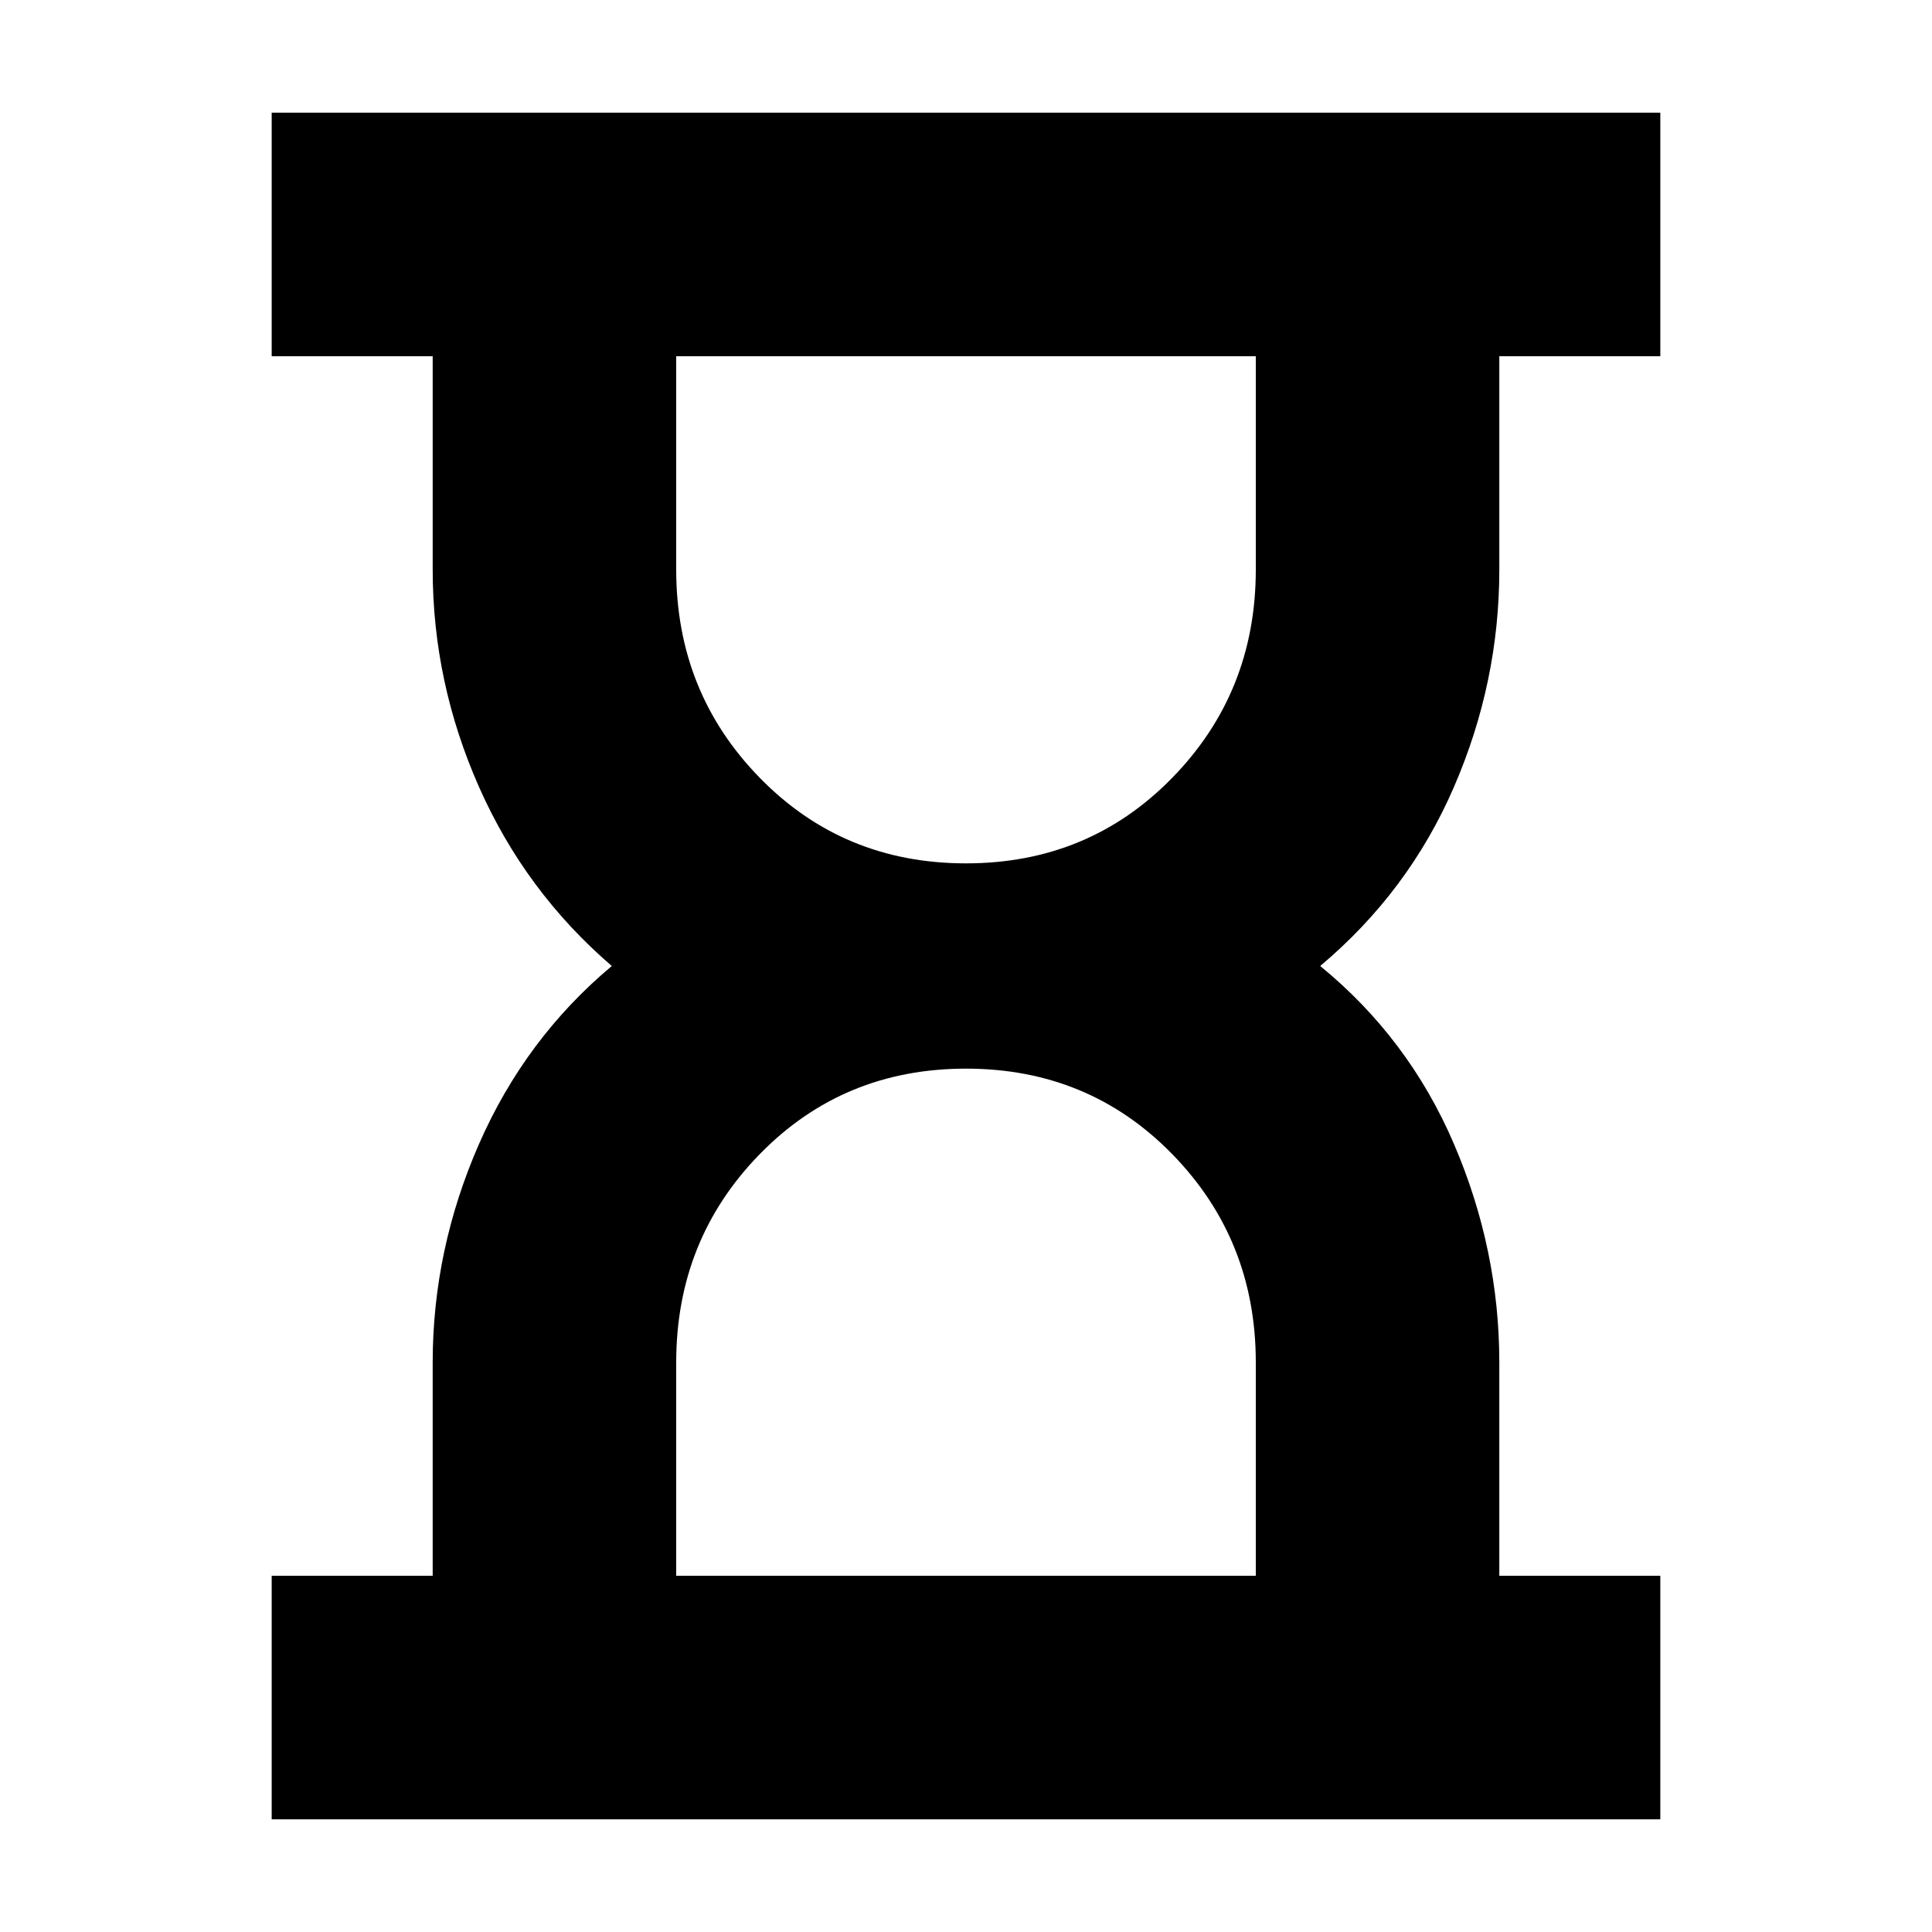 <svg xmlns="http://www.w3.org/2000/svg" height="24" width="24"><path d="M8.4 19.575h7.2v-2.65q0-1.525-1.038-2.588-1.037-1.062-2.562-1.062t-2.562 1.062Q8.4 15.4 8.4 16.925Zm3.6-8.85q1.525 0 2.562-1.063Q15.6 8.6 15.6 7.075v-2.65H8.4v2.65q0 1.525 1.038 2.587 1.037 1.063 2.562 1.063ZM3.375 22.6v-3.025h2v-2.65q0-1.4.575-2.713Q6.525 12.9 7.6 12q-1.075-.925-1.65-2.225t-.575-2.7v-2.65h-2V1.4h17.25v3.025h-2v2.65q0 1.4-.563 2.7Q17.5 11.075 16.4 12q1.1.9 1.662 2.212.563 1.313.563 2.713v2.65h2V22.6Z"/></svg>